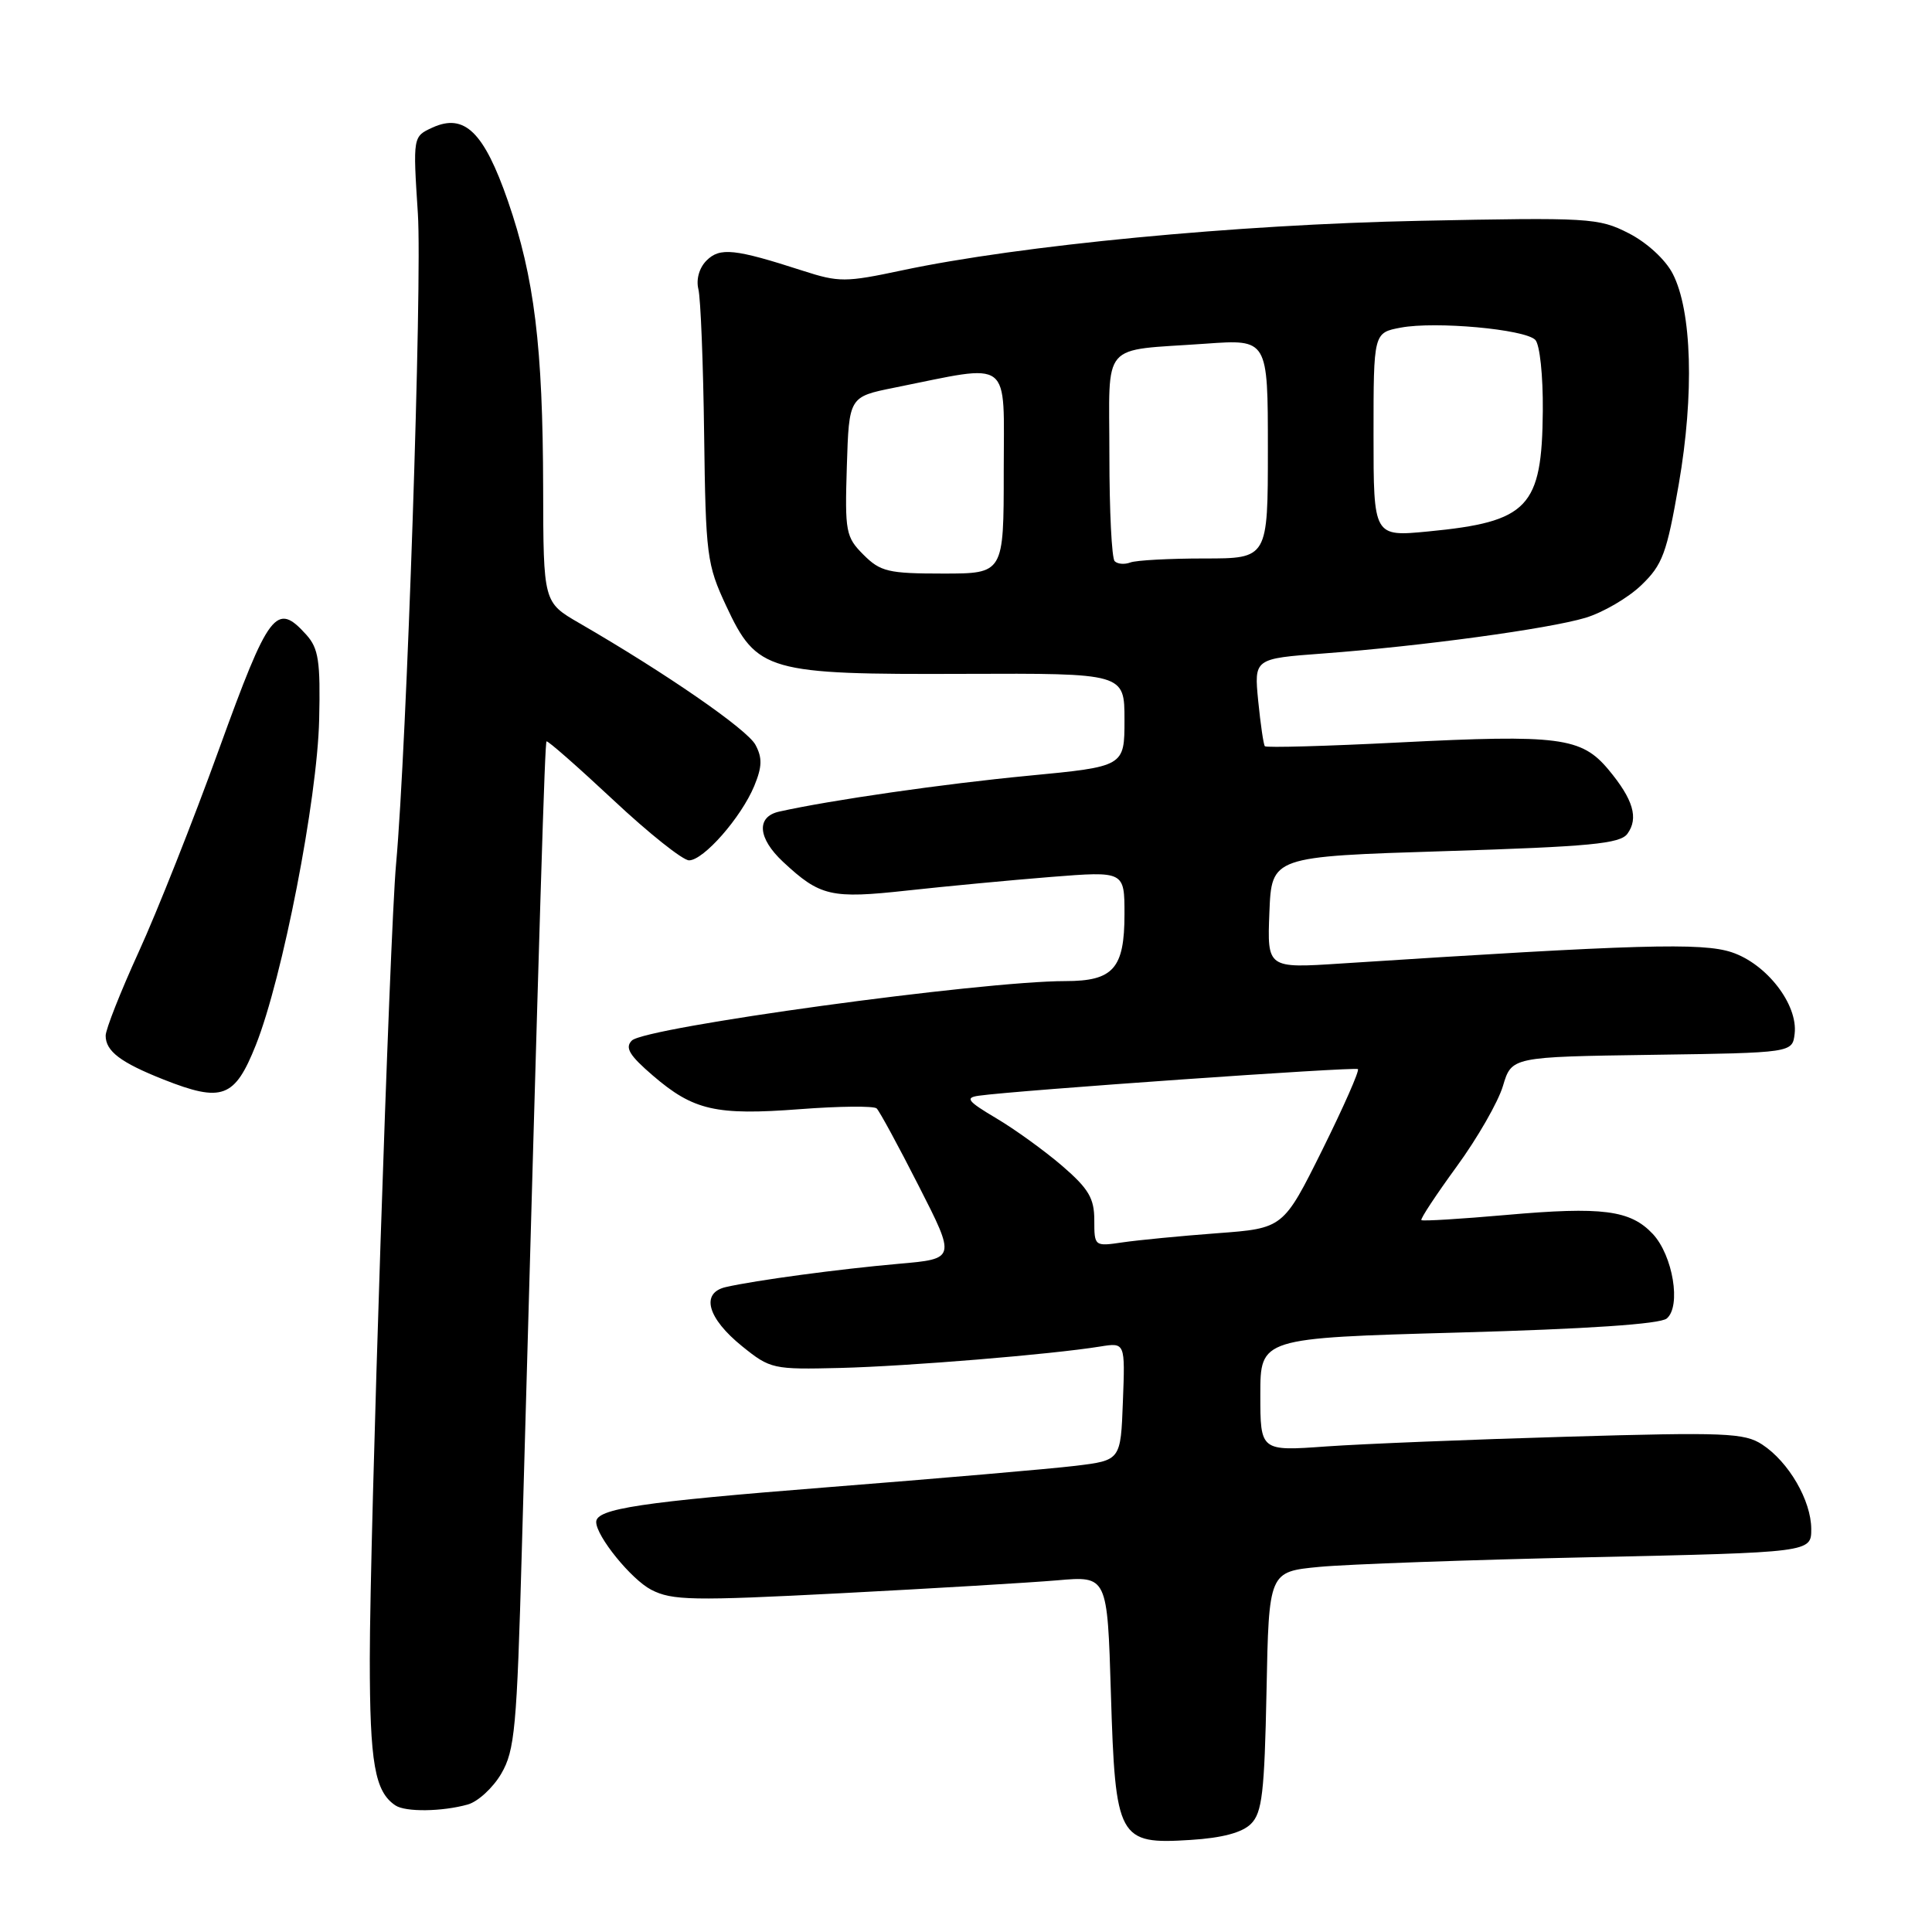 <?xml version="1.0" encoding="UTF-8" standalone="no"?>
<!DOCTYPE svg PUBLIC "-//W3C//DTD SVG 1.1//EN" "http://www.w3.org/Graphics/SVG/1.1/DTD/svg11.dtd" >
<svg xmlns="http://www.w3.org/2000/svg" xmlns:xlink="http://www.w3.org/1999/xlink" version="1.1" viewBox="0 0 256 256">
 <g >
 <path fill="currentColor"
d=" M 165.76 241.67 C 167.24 240.20 167.55 237.53 167.82 224.10 C 168.13 208.26 168.13 208.26 174.82 207.62 C 178.49 207.27 194.66 206.69 210.75 206.34 C 240.00 205.70 240.00 205.70 240.00 202.60 C 239.99 198.83 237.02 193.71 233.49 191.40 C 231.15 189.87 228.58 189.76 207.69 190.37 C 194.94 190.74 180.56 191.32 175.75 191.66 C 167.00 192.29 167.00 192.29 167.00 184.79 C 167.00 177.30 167.00 177.30 193.24 176.57 C 210.26 176.10 219.96 175.45 220.85 174.71 C 222.79 173.10 221.67 166.35 219.00 163.50 C 216.03 160.34 212.32 159.86 199.56 160.99 C 193.54 161.52 188.49 161.83 188.34 161.67 C 188.18 161.51 190.29 158.32 193.02 154.57 C 195.76 150.82 198.52 146.01 199.15 143.89 C 200.30 140.04 200.30 140.04 218.90 139.77 C 237.50 139.50 237.50 139.50 237.80 136.97 C 238.25 133.10 234.09 127.72 229.46 126.18 C 225.54 124.88 217.09 125.12 177.70 127.67 C 167.91 128.31 167.91 128.31 168.20 120.90 C 168.50 113.50 168.50 113.50 191.49 112.78 C 210.71 112.18 214.67 111.80 215.64 110.48 C 217.15 108.41 216.42 105.93 213.13 101.98 C 209.55 97.69 206.59 97.31 185.39 98.38 C 175.79 98.87 167.79 99.09 167.60 98.88 C 167.42 98.67 167.03 95.97 166.72 92.89 C 166.17 87.27 166.17 87.27 175.34 86.59 C 188.36 85.62 205.17 83.33 210.09 81.86 C 212.40 81.16 215.72 79.23 217.47 77.55 C 220.30 74.84 220.85 73.34 222.45 64.13 C 224.51 52.23 224.19 41.18 221.64 36.26 C 220.67 34.38 218.21 32.13 215.80 30.90 C 211.82 28.87 210.62 28.80 188.07 29.26 C 163.86 29.75 135.15 32.50 119.50 35.83 C 112.02 37.42 111.16 37.42 106.36 35.87 C 97.36 32.96 95.39 32.75 93.62 34.52 C 92.65 35.49 92.22 37.02 92.54 38.32 C 92.84 39.52 93.18 48.15 93.30 57.50 C 93.51 73.64 93.66 74.79 96.22 80.28 C 100.29 89.00 101.65 89.39 127.75 89.29 C 149.00 89.21 149.00 89.21 149.00 95.39 C 149.00 101.57 149.00 101.57 136.25 102.79 C 125.06 103.86 110.06 106.02 103.25 107.54 C 100.18 108.22 100.40 111.06 103.75 114.19 C 108.67 118.78 110.11 119.11 120.21 118.00 C 125.32 117.44 133.89 116.63 139.25 116.20 C 149.00 115.43 149.00 115.43 149.00 121.14 C 149.00 128.33 147.52 130.00 141.18 130.00 C 130.00 130.00 85.49 136.11 83.72 137.88 C 82.78 138.82 83.39 139.84 86.51 142.52 C 91.89 147.14 94.85 147.82 106.00 146.97 C 111.22 146.57 115.80 146.53 116.16 146.87 C 116.53 147.22 119.04 151.84 121.74 157.15 C 126.66 166.80 126.66 166.80 119.08 167.46 C 111.15 168.16 100.14 169.64 96.19 170.54 C 92.80 171.31 93.72 174.66 98.34 178.39 C 102.07 181.40 102.43 181.48 111.34 181.26 C 120.34 181.03 139.31 179.47 145.79 178.42 C 149.09 177.89 149.09 177.89 148.79 185.70 C 148.50 193.50 148.50 193.50 142.50 194.23 C 139.20 194.63 124.35 195.91 109.50 197.08 C 84.96 199.02 79.00 199.91 79.00 201.67 C 79.00 203.56 83.65 209.28 86.29 210.65 C 89.06 212.08 91.73 212.13 111.44 211.11 C 123.58 210.48 136.48 209.71 140.11 209.40 C 146.73 208.82 146.73 208.82 147.20 224.40 C 147.79 243.71 148.17 244.41 157.76 243.80 C 161.95 243.54 164.60 242.83 165.76 241.67 Z  M 61.97 239.11 C 63.32 238.74 65.33 236.89 66.42 235.02 C 68.21 231.95 68.49 228.98 69.14 205.55 C 71.60 117.54 72.19 98.48 72.42 98.24 C 72.57 98.10 76.54 101.59 81.25 105.99 C 85.95 110.40 90.48 114.00 91.30 114.00 C 93.23 114.00 98.21 108.31 99.94 104.15 C 100.99 101.60 101.03 100.42 100.10 98.69 C 99.01 96.65 88.23 89.20 76.75 82.56 C 72.00 79.81 72.00 79.81 71.97 64.65 C 71.93 45.92 70.81 36.77 67.30 26.63 C 64.13 17.49 61.55 14.97 57.31 16.90 C 54.71 18.09 54.71 18.09 55.37 28.31 C 55.96 37.41 53.89 98.99 52.48 114.50 C 51.64 123.70 49.00 203.65 49.00 219.81 C 49.00 233.62 49.66 237.41 52.40 239.23 C 53.73 240.12 58.57 240.06 61.97 239.11 Z  M 33.89 138.50 C 37.44 129.58 42.04 105.97 42.29 95.37 C 42.47 87.60 42.21 85.92 40.60 84.12 C 36.62 79.70 35.66 80.95 29.03 99.25 C 25.60 108.74 20.81 120.82 18.39 126.11 C 15.98 131.39 14.00 136.40 14.00 137.23 C 14.00 139.29 15.98 140.79 21.69 143.05 C 29.44 146.11 31.10 145.49 33.89 138.50 Z  M 145.00 161.67 C 145.00 158.78 144.25 157.51 140.75 154.49 C 138.41 152.48 134.47 149.63 132.00 148.17 C 128.21 145.92 127.84 145.45 129.68 145.19 C 134.58 144.49 179.53 141.34 179.93 141.66 C 180.16 141.86 178.03 146.68 175.20 152.39 C 170.04 162.76 170.04 162.76 161.27 163.41 C 156.45 163.77 150.81 164.32 148.75 164.62 C 145.02 165.17 145.00 165.15 145.00 161.67 Z  M 114.42 73.51 C 112.07 71.16 111.94 70.48 112.21 61.80 C 112.50 52.58 112.50 52.58 118.50 51.37 C 134.30 48.20 133.00 47.21 133.00 62.44 C 133.00 76.00 133.00 76.00 124.95 76.00 C 117.71 76.00 116.66 75.75 114.42 73.51 Z  M 147.70 74.36 C 147.31 73.98 147.00 67.68 147.00 60.35 C 147.00 44.98 145.66 46.54 159.75 45.54 C 168.00 44.95 168.00 44.95 168.00 59.48 C 168.00 74.00 168.00 74.00 159.58 74.00 C 154.95 74.00 150.54 74.24 149.78 74.53 C 149.02 74.82 148.08 74.75 147.70 74.36 Z  M 182.00 57.61 C 182.00 44.09 182.00 44.09 185.62 43.41 C 190.22 42.55 202.02 43.62 203.43 45.03 C 204.03 45.64 204.47 49.75 204.43 54.46 C 204.32 67.25 202.52 69.14 189.25 70.42 C 182.00 71.12 182.00 71.12 182.00 57.61 Z "/>
</g>
</svg>